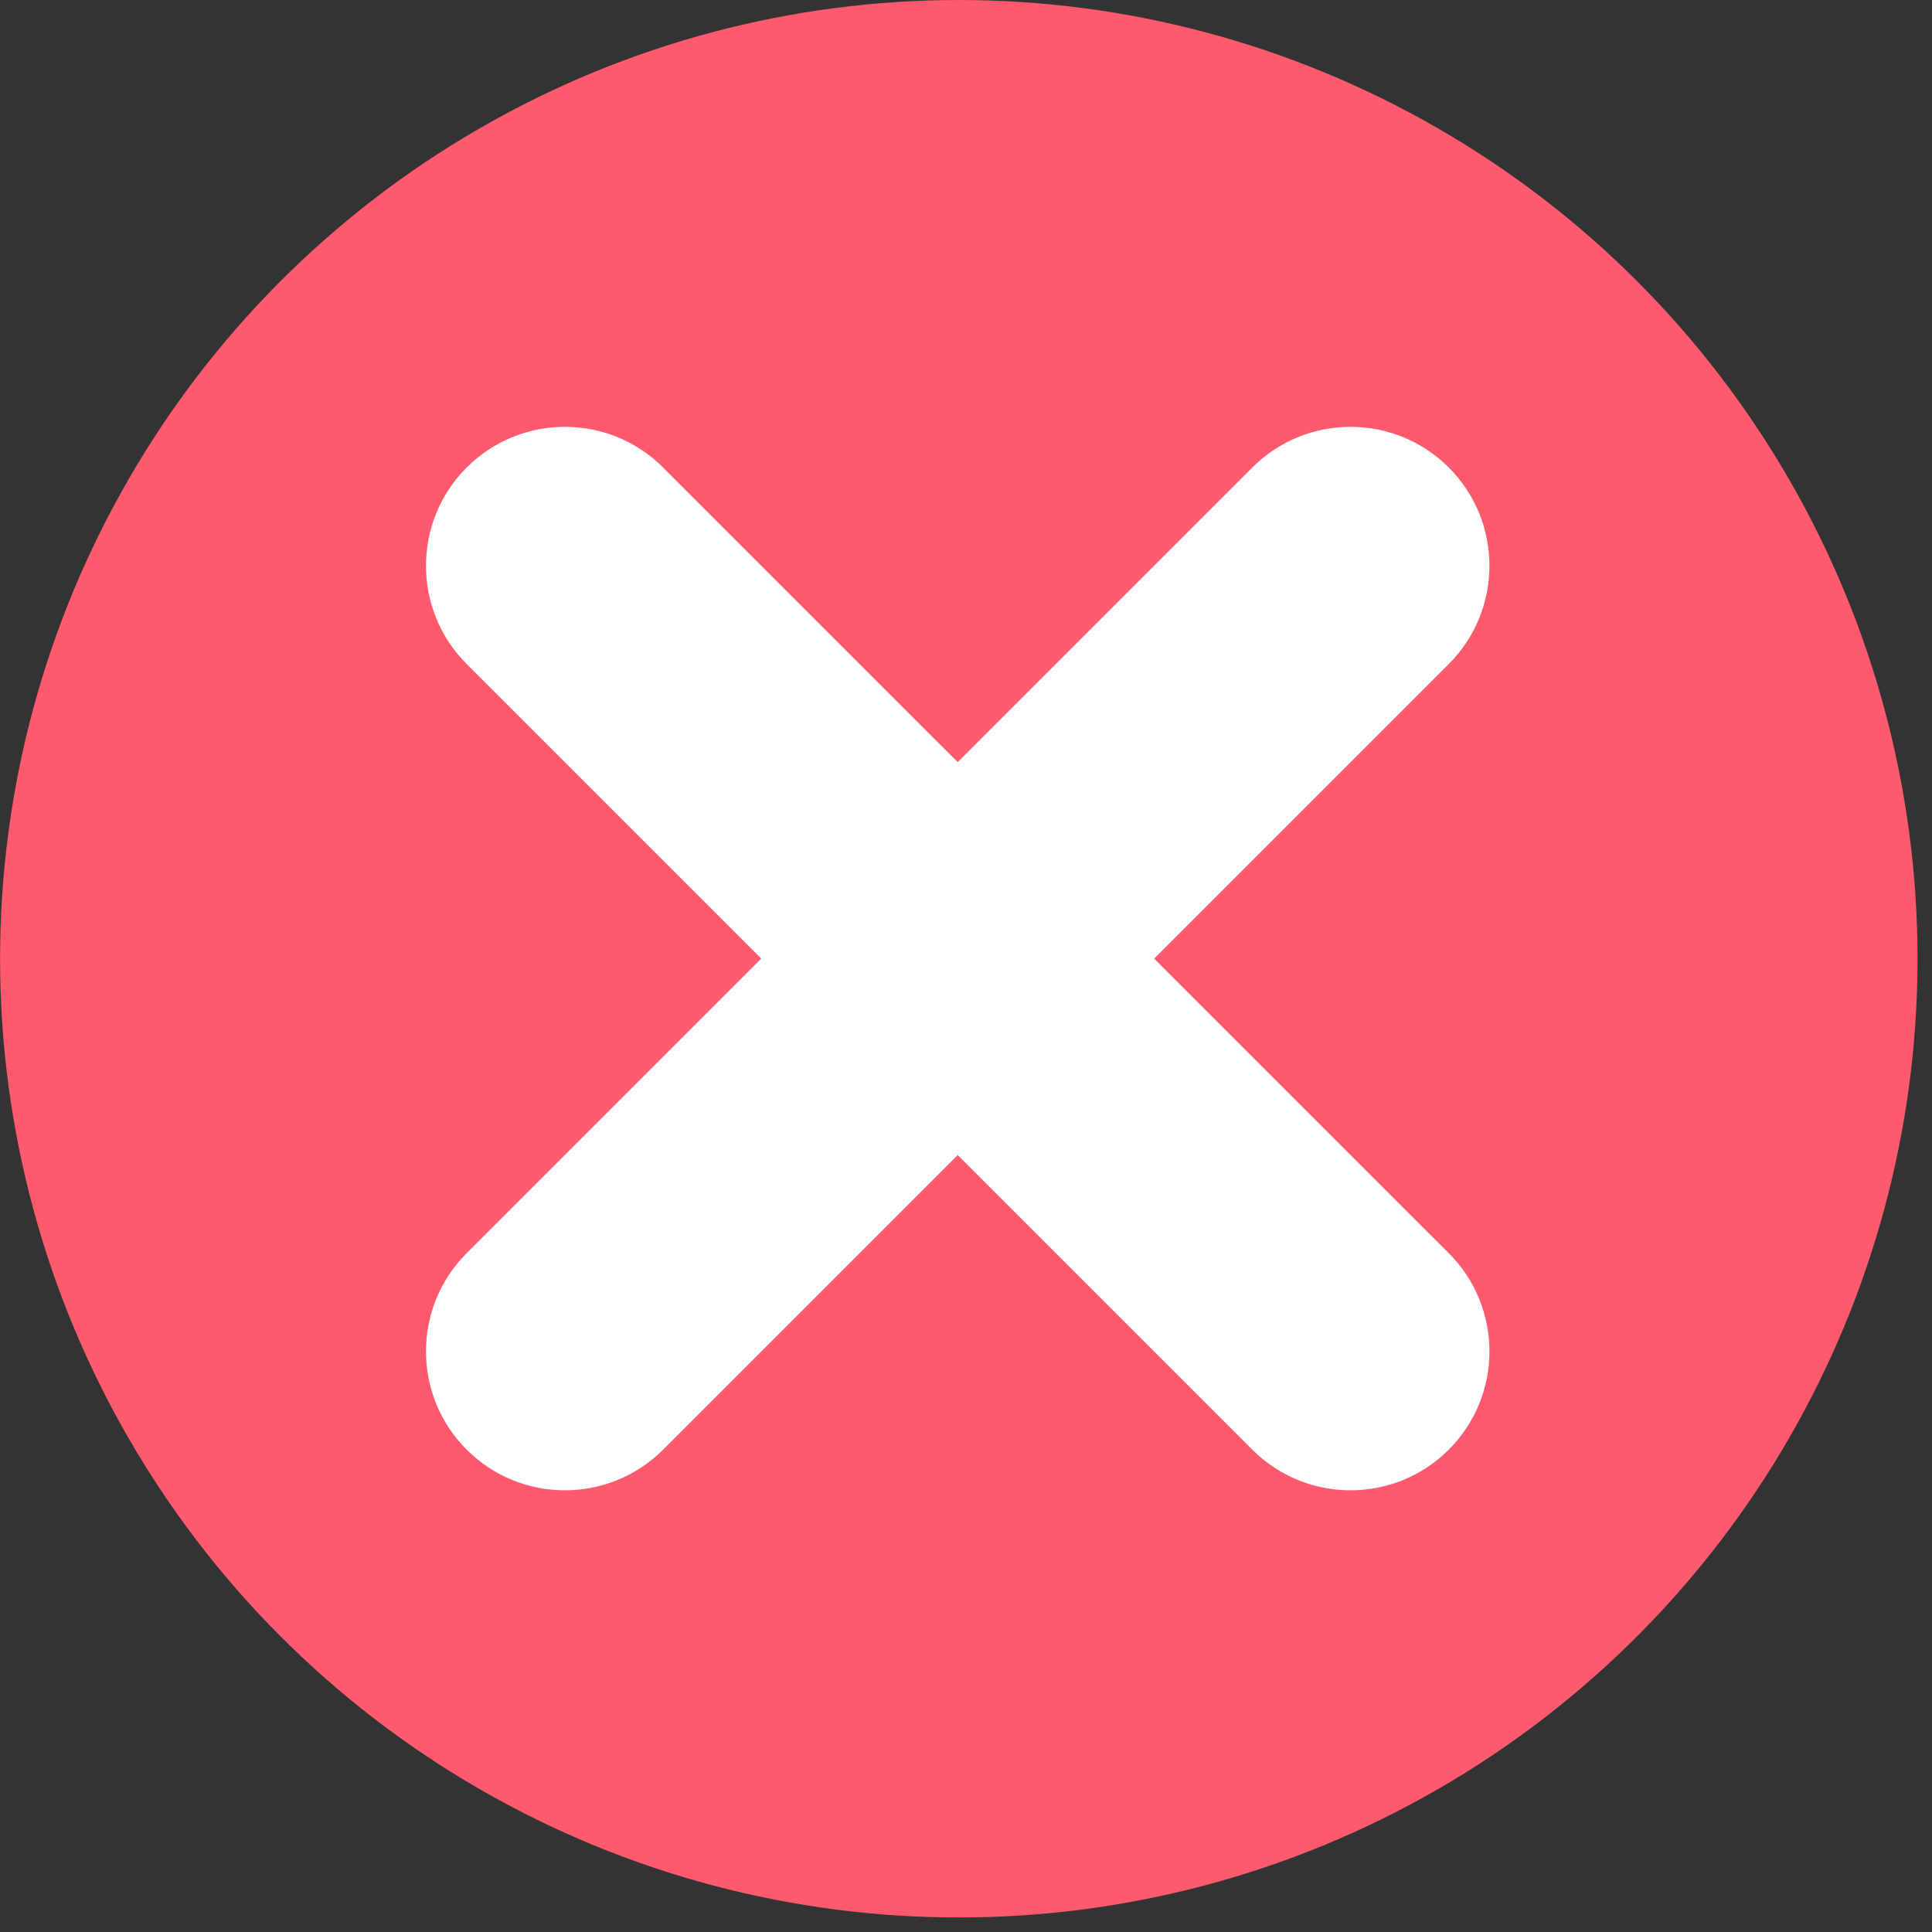 <?xml version="1.0" encoding="UTF-8" standalone="no"?>
<!DOCTYPE svg PUBLIC "-//W3C//DTD SVG 1.1//EN" "http://www.w3.org/Graphics/SVG/1.1/DTD/svg11.dtd">
<svg width="100%" height="100%" viewBox="0 0 106 106" version="1.1" xmlns="http://www.w3.org/2000/svg" xmlns:xlink="http://www.w3.org/1999/xlink" xml:space="preserve" xmlns:serif="http://www.serif.com/" style="fill-rule:evenodd;clip-rule:evenodd;stroke-linejoin:round;stroke-miterlimit:2;">
    <rect x="0" y="0" width="106" height="106" fill="#333333" stroke="none"/>
    <g transform="matrix(1,0,0,1,-1898.78,-536.962)">
        <g transform="matrix(1,0,0,1,2310.23,642.165)">
            <circle cx="-358.845" cy="-52.601" r="52.601" style="fill:rgb(255,89,109);"/>
            <g transform="matrix(1.036,0,0,1.036,12.859,1.885)">
                <path d="M-369.251,-52.601L-384.851,-37.001C-387.723,-34.129 -387.723,-29.467 -384.851,-26.596C-381.98,-23.724 -377.317,-23.724 -374.446,-26.596L-358.845,-42.196L-343.245,-26.596C-340.373,-23.724 -335.711,-23.724 -332.839,-26.596C-329.968,-29.467 -329.968,-34.129 -332.839,-37.001L-348.44,-52.601L-332.839,-68.202C-329.968,-71.073 -329.968,-75.736 -332.839,-78.607C-335.711,-81.479 -340.373,-81.479 -343.245,-78.607L-358.845,-63.007L-374.446,-78.607C-377.317,-81.479 -381.98,-81.479 -384.851,-78.607C-387.723,-75.736 -387.723,-71.073 -384.851,-68.202L-369.251,-52.601Z" style="fill:white;"/>
            </g>
        </g>
    </g>
</svg>
